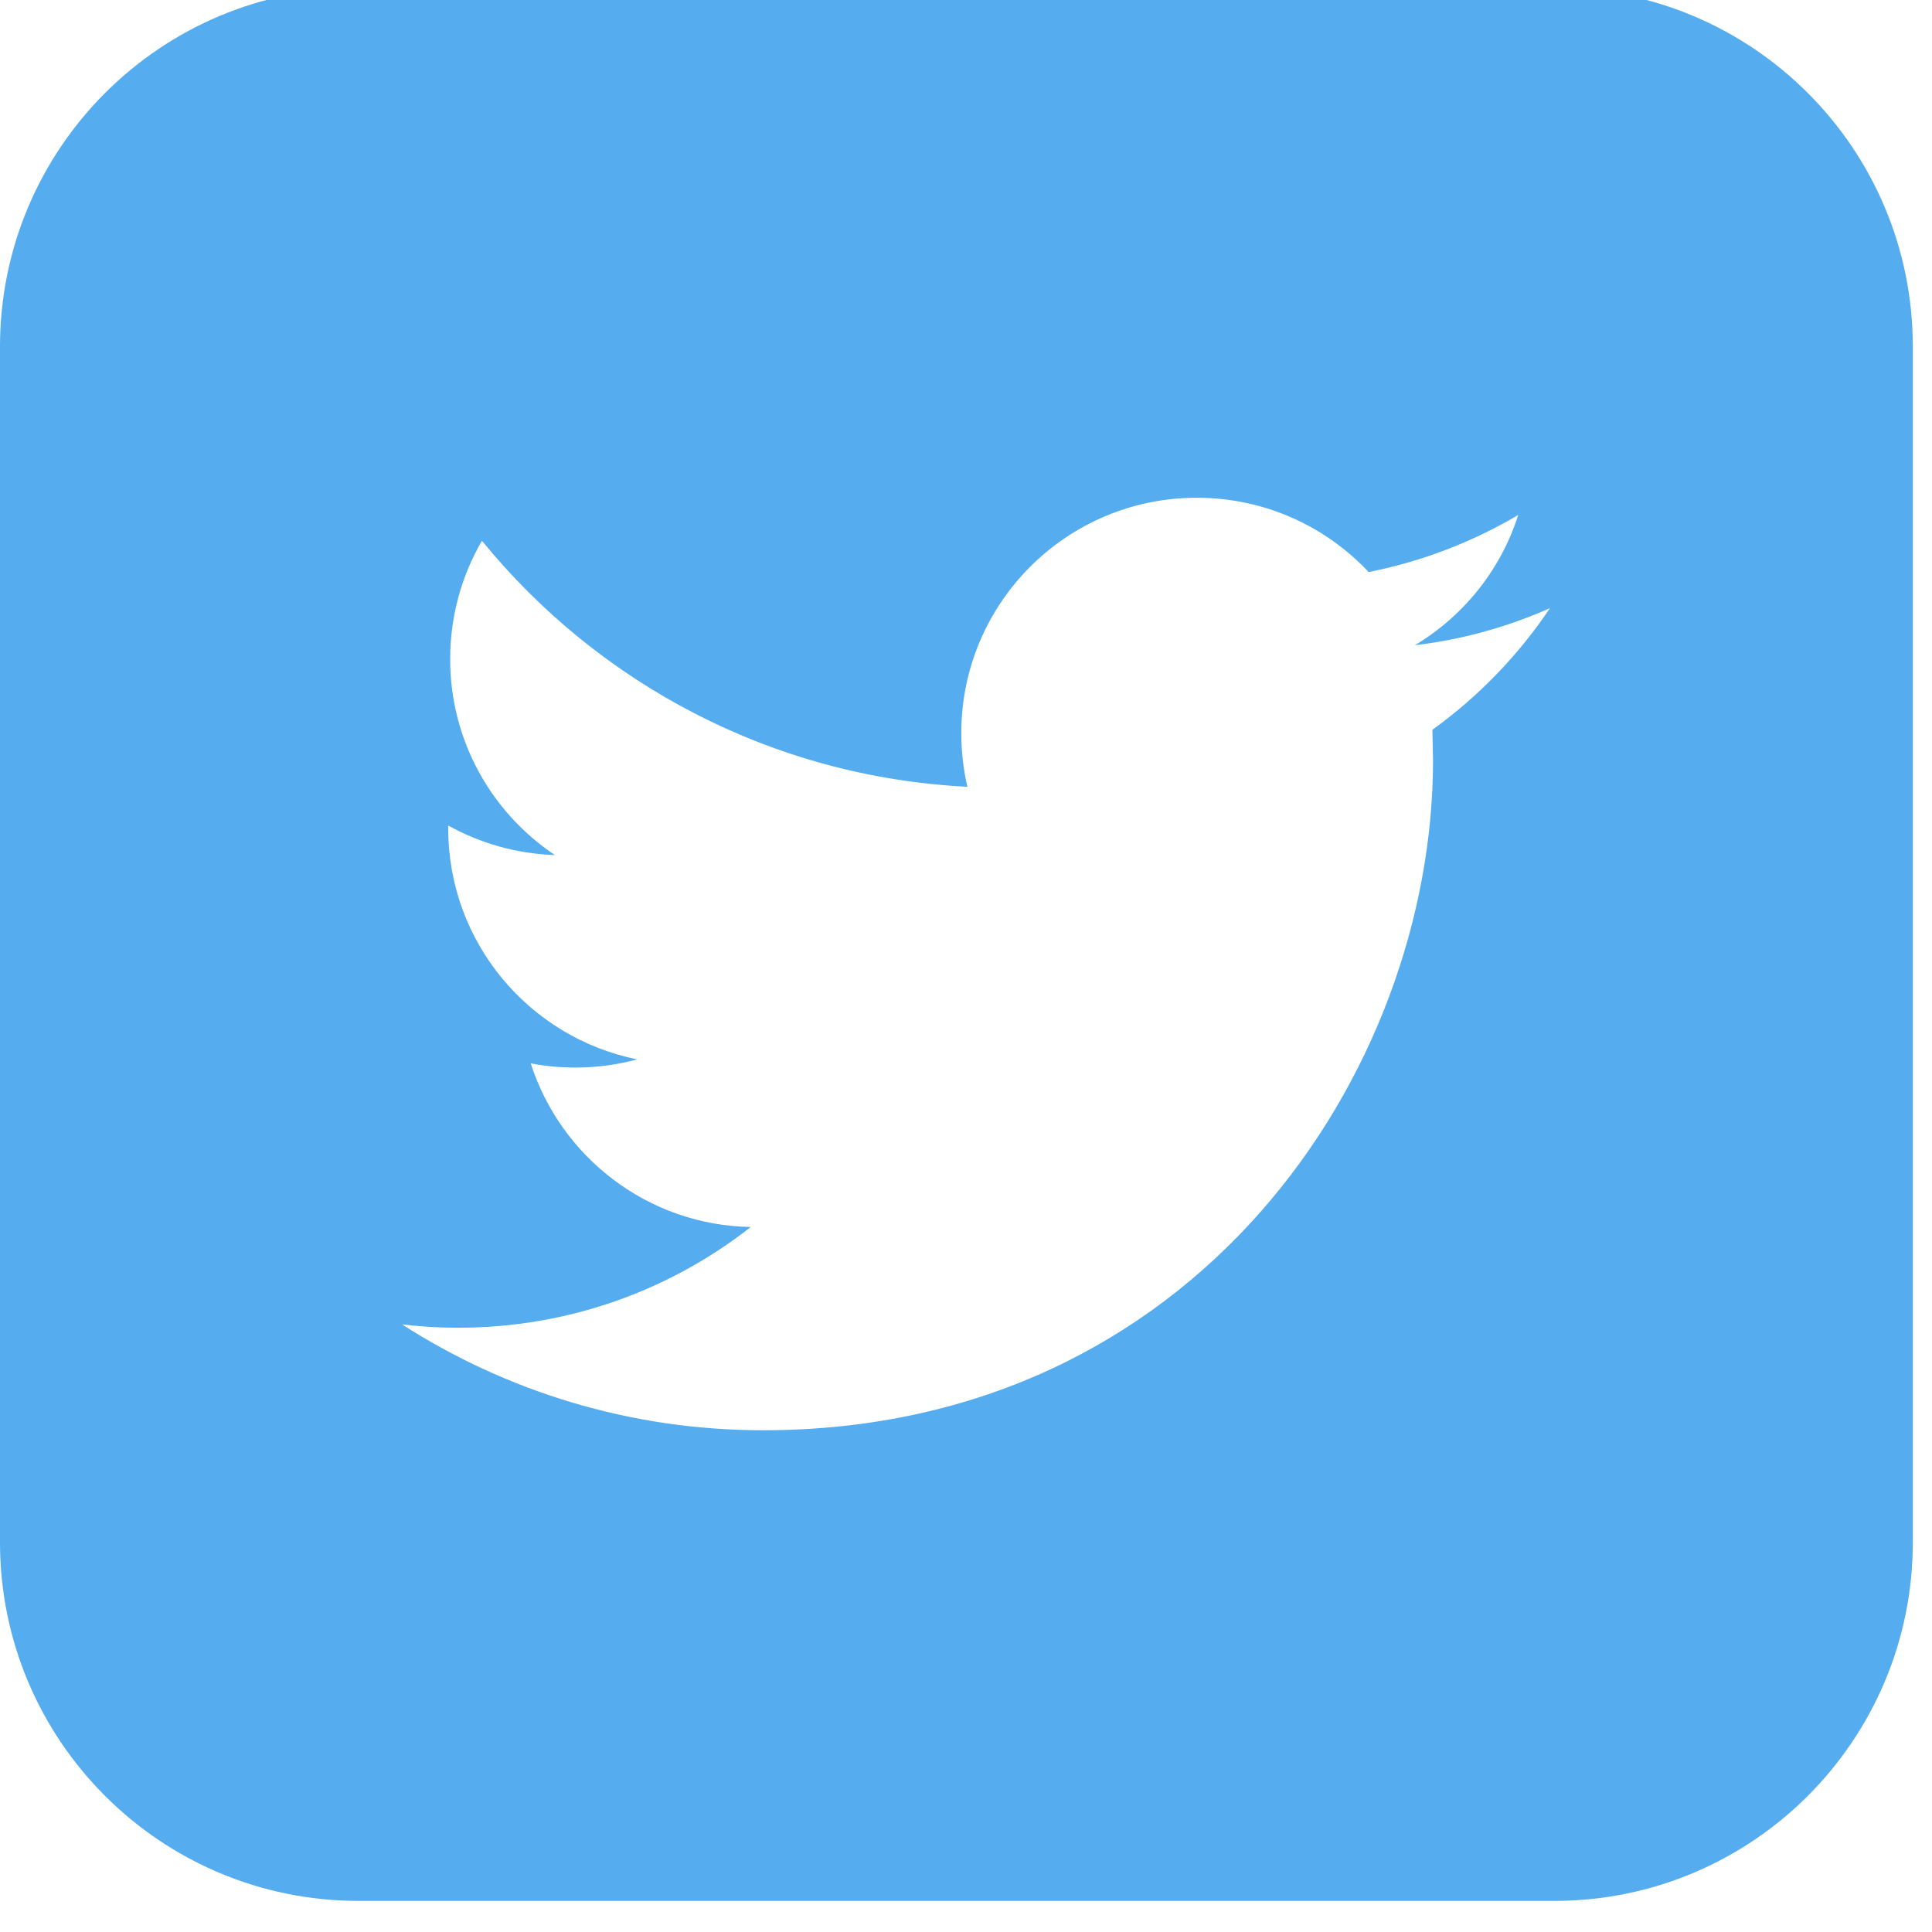 <?xml version="1.0" encoding="utf-8"?>
<!-- Generator: Adobe Illustrator 16.0.0, SVG Export Plug-In . SVG Version: 6.00 Build 0)  -->
<!DOCTYPE svg PUBLIC "-//W3C//DTD SVG 1.1//EN" "http://www.w3.org/Graphics/SVG/1.1/DTD/svg11.dtd">
<svg version="1.1" id="Capa_1" xmlns="http://www.w3.org/2000/svg" xmlns:xlink="http://www.w3.org/1999/xlink" x="0px" y="0px"
	 width="30px" height="30px" viewBox="0 0 30 30" enable-background="new 0 0 30 30" xml:space="preserve">
<g>
	<g>
		<g>
			<path fill="#55ACEE" d="M24.135-0.186H5.569C2.493-0.186,0,2.307,0,5.383v18.566c0,3.076,2.493,5.568,5.569,5.568h18.565
				c3.076,0,5.568-2.492,5.568-5.568V5.383C29.703,2.307,27.211-0.186,24.135-0.186z M22.242,11.332l0.01,0.474
				c0,4.833-3.678,10.403-10.404,10.403c-2.064,0-3.986-0.605-5.604-1.643c0.285,0.033,0.577,0.051,0.872,0.051
				c1.714,0,3.29-0.583,4.542-1.564c-1.601-0.029-2.95-1.087-3.417-2.541c0.225,0.042,0.451,0.065,0.689,0.065
				c0.334,0,0.657-0.044,0.964-0.127C8.22,16.112,6.96,14.636,6.96,12.865v-0.046c0.494,0.274,1.056,0.438,1.656,0.458
				c-0.98-0.655-1.626-1.774-1.626-3.043c0-0.669,0.18-1.298,0.494-1.837c1.803,2.212,4.499,3.668,7.538,3.82
				c-0.063-0.268-0.095-0.547-0.095-0.833c0-2.019,1.636-3.655,3.658-3.655c1.051,0,2,0.443,2.668,1.154
				c0.832-0.166,1.617-0.469,2.322-0.887c-0.271,0.854-0.85,1.571-1.605,2.023c0.736-0.087,1.443-0.285,2.098-0.576
				C23.578,10.175,22.955,10.819,22.242,11.332z"/>
		</g>
	</g>
</g>
</svg>
